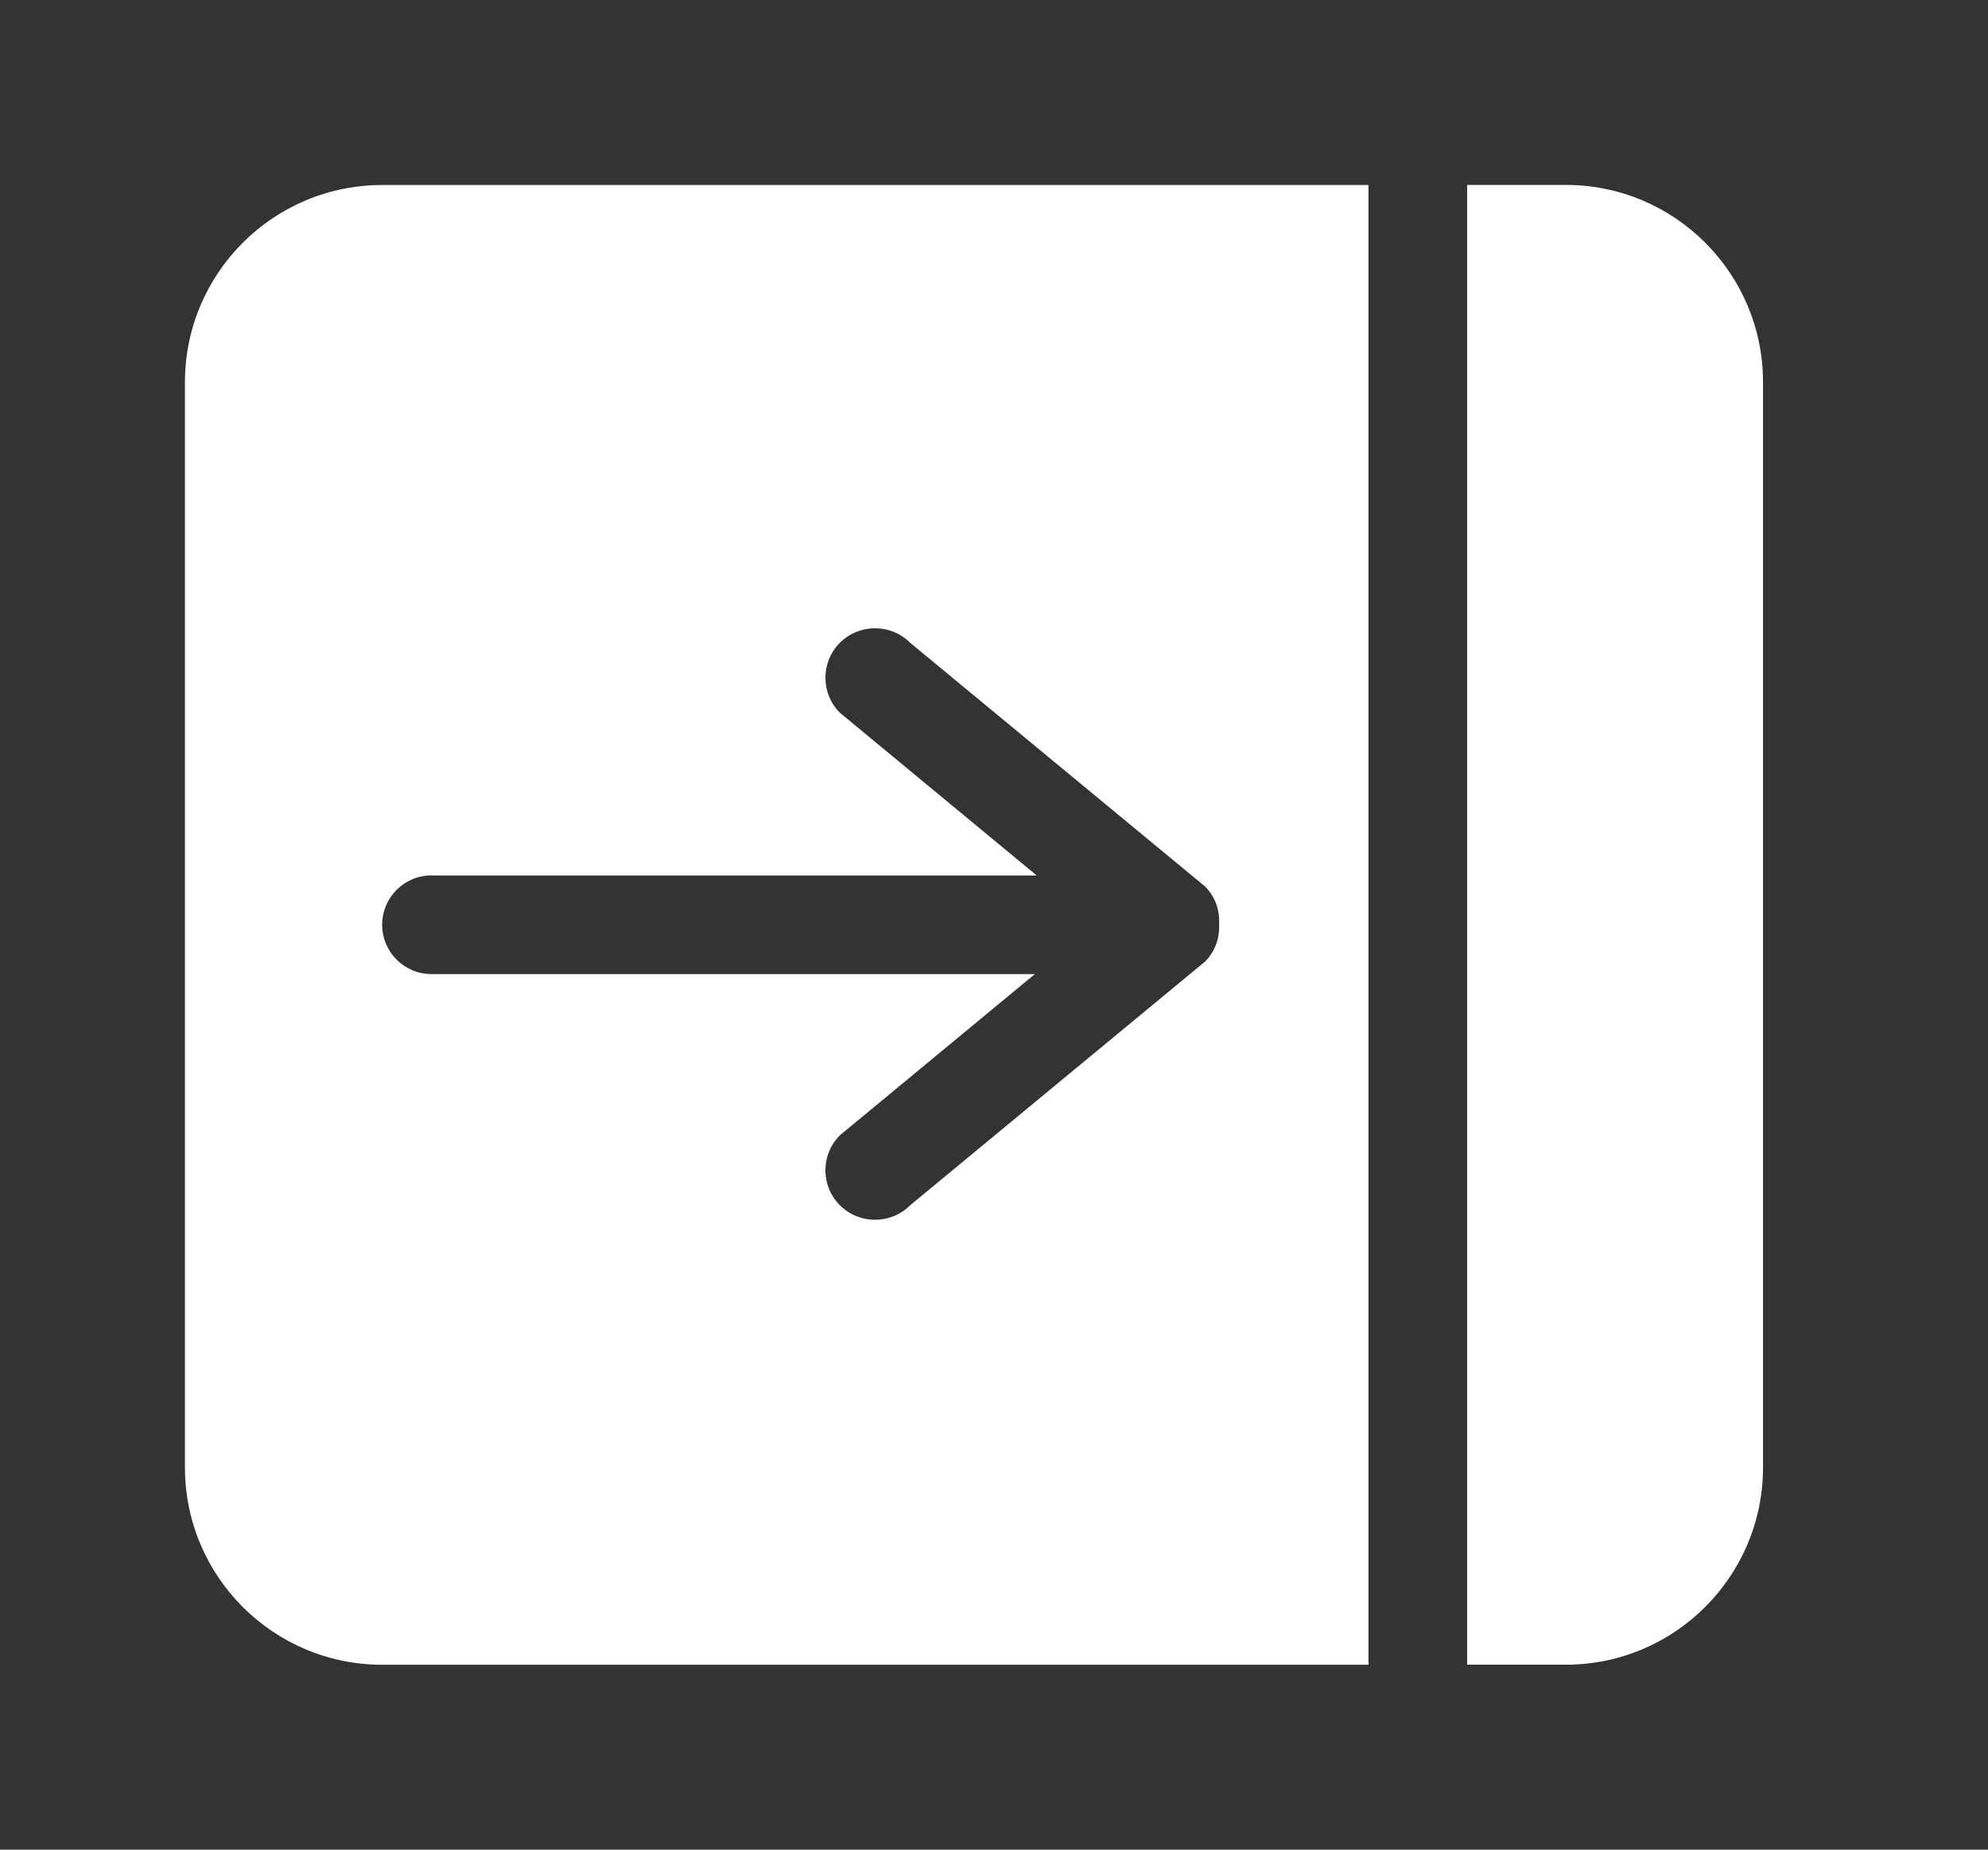<!-- Generated by IcoMoon.io -->
<svg version="1.1" xmlns="http://www.w3.org/2000/svg" width="43" height="40" viewBox="0 0 43 40">
<rect x="0" y="0" width="43" height="40" fill="#333333" stroke="none"/>
<title>bm-align-right1</title>
<path fill="#fff" d="M9.333 18.933h13.091l-4.257-3.519c-0.418-0.417-0.418-1.095 0-1.514 0.42-0.418 1.1-0.418 1.519 0l6.38 5.271c0.223 0.224 0.318 0.519 0.303 0.811 0.015 0.292-0.080 0.588-0.303 0.812l-6.38 5.271c-0.419 0.418-1.099 0.418-1.519 0-0.418-0.418-0.418-1.097 0-1.514l4.217-3.486h-13.051c-0.589 0-1.067-0.477-1.067-1.067s0.478-1.067 1.067-1.067v0zM4 8.267v23.467c0 2.356 1.91 4.267 4.267 4.267h21.333v-32h-21.333c-2.356 0-4.267 1.91-4.267 4.267v0zM33.867 4h-2.133v32h2.133c2.356 0 4.267-1.91 4.267-4.267v-23.467c0-2.356-1.91-4.267-4.267-4.267v0z"></path>
</svg>
